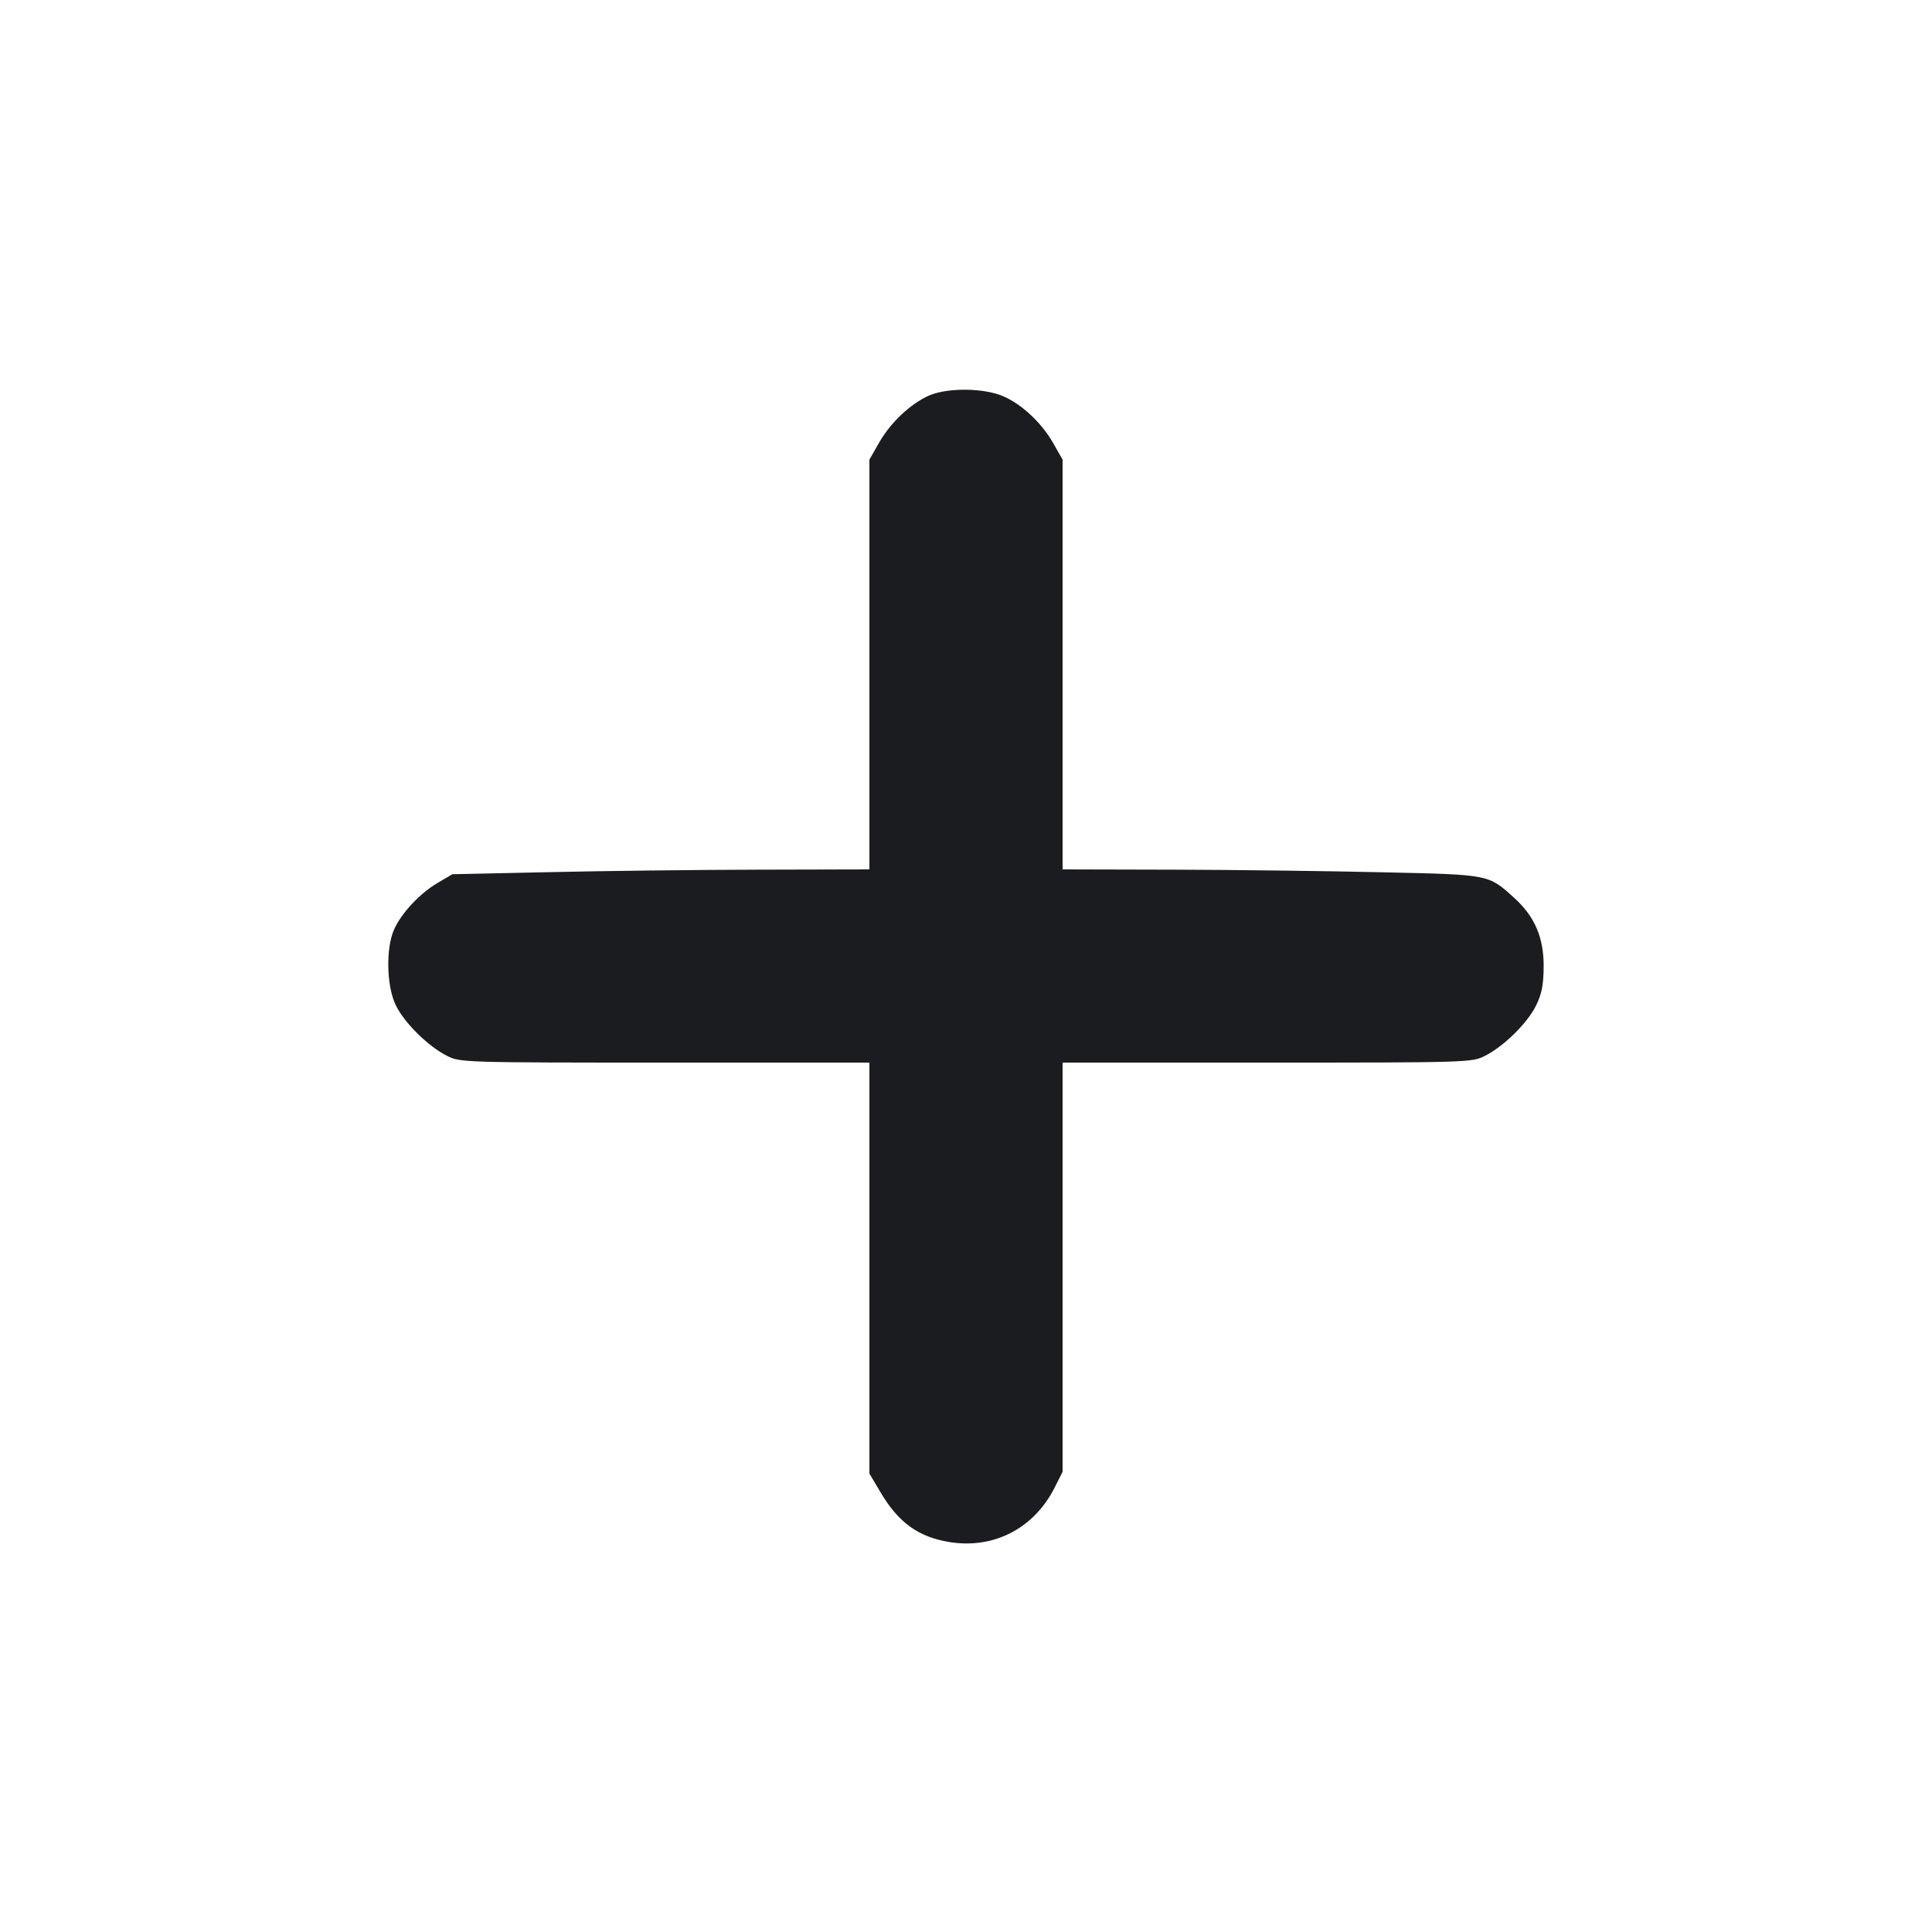 <svg width="14" height="14" viewBox="0 0 14 14" fill="none" xmlns="http://www.w3.org/2000/svg"><path d="M6.728 2.868 C 6.594 2.929,6.453 3.063,6.370 3.208 L 6.300 3.331 6.300 4.815 L 6.300 6.300 5.489 6.302 C 5.043 6.303,4.363 6.311,3.978 6.320 L 3.278 6.335 3.171 6.398 C 3.042 6.474,2.908 6.617,2.855 6.737 C 2.795 6.873,2.801 7.147,2.868 7.284 C 2.929 7.411,3.101 7.581,3.239 7.651 C 3.333 7.699,3.359 7.700,4.817 7.700 L 6.300 7.700 6.300 9.189 L 6.300 10.678 6.382 10.816 C 6.512 11.035,6.657 11.139,6.884 11.175 C 7.203 11.225,7.492 11.075,7.641 10.782 L 7.700 10.665 7.700 9.182 L 7.700 7.700 9.183 7.700 C 10.641 7.700,10.667 7.699,10.761 7.651 C 10.899 7.581,11.071 7.411,11.132 7.284 C 11.173 7.201,11.185 7.134,11.186 7.000 C 11.186 6.791,11.120 6.639,10.970 6.504 C 10.784 6.336,10.796 6.338,10.022 6.321 C 9.637 6.312,8.957 6.303,8.511 6.302 L 7.700 6.300 7.700 4.815 L 7.700 3.331 7.629 3.206 C 7.539 3.050,7.380 2.908,7.240 2.860 C 7.091 2.809,6.849 2.813,6.728 2.868 " fill="#1A1C1F" stroke="none" fill-rule="evenodd"></path></svg>